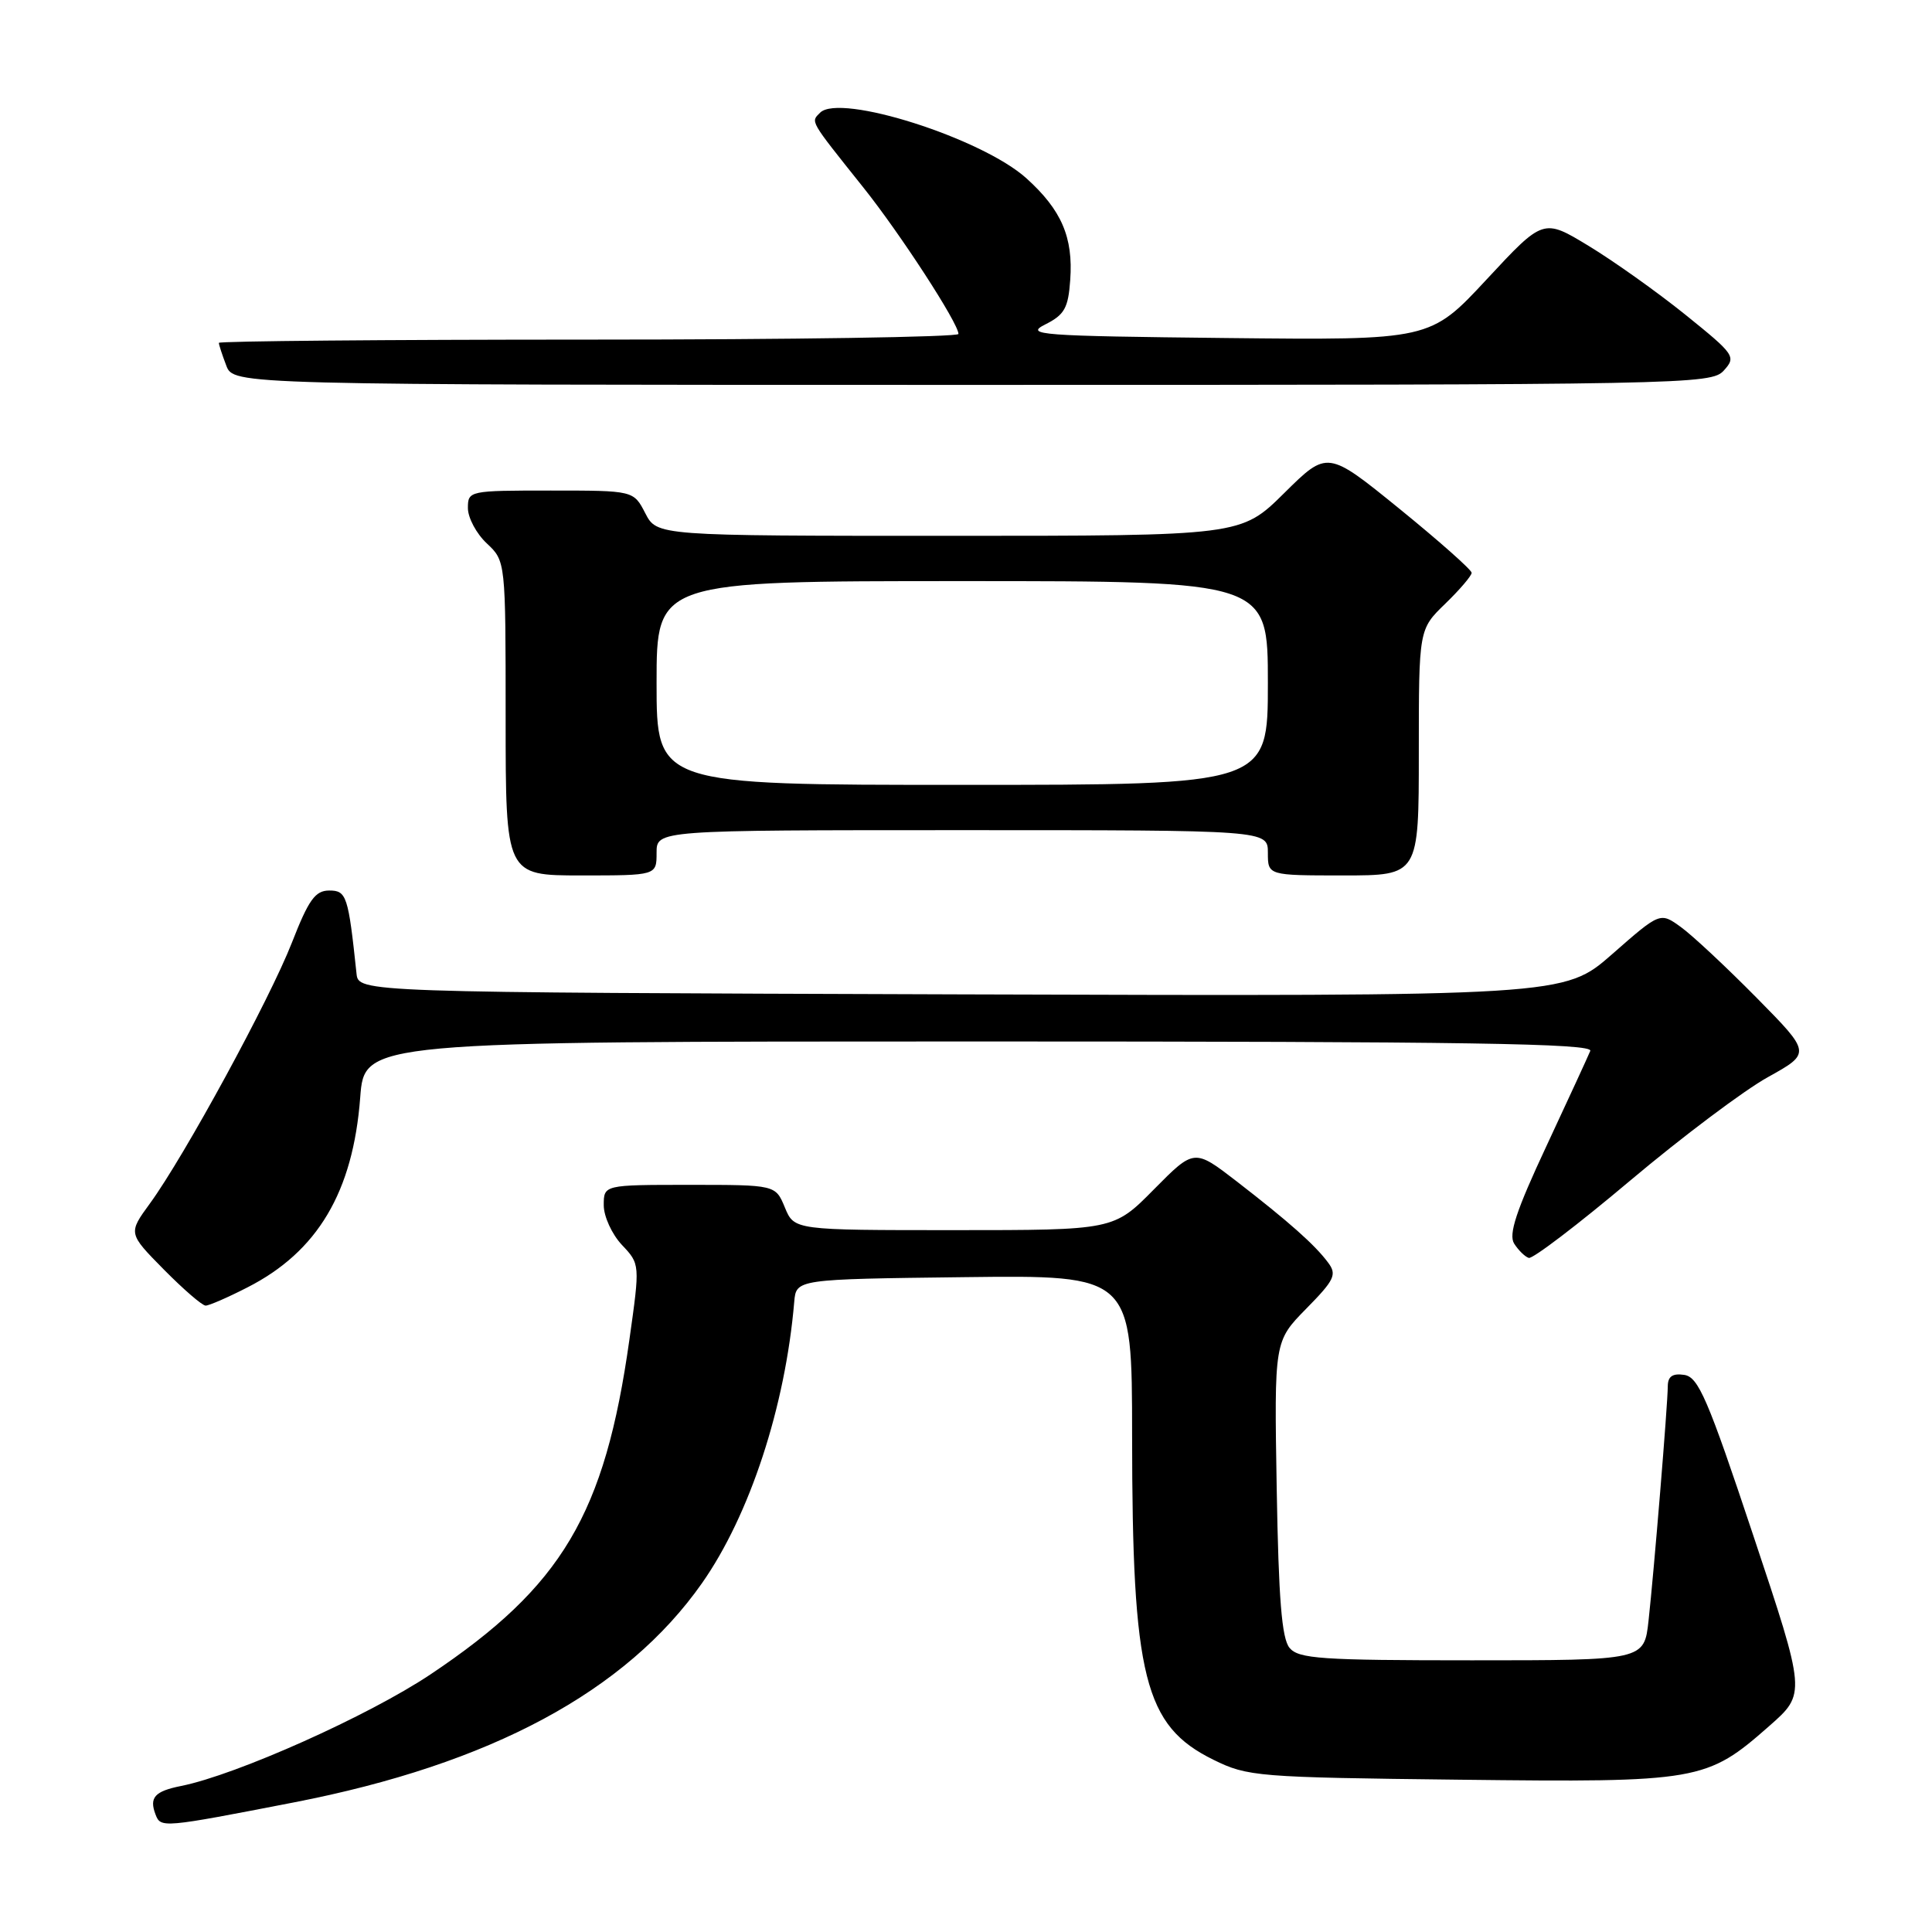 <?xml version="1.0" encoding="UTF-8" standalone="no"?>
<!DOCTYPE svg PUBLIC "-//W3C//DTD SVG 1.1//EN" "http://www.w3.org/Graphics/SVG/1.1/DTD/svg11.dtd" >
<svg xmlns="http://www.w3.org/2000/svg" xmlns:xlink="http://www.w3.org/1999/xlink" version="1.1" viewBox="0 0 256 256">
 <g >
 <path fill="currentColor"
d=" M 38.98 238.82 C 65.03 233.76 82.94 224.13 93.01 209.79 C 99.34 200.78 104.06 186.39 105.24 172.50 C 105.50 169.50 105.50 169.50 127.75 169.23 C 150.00 168.96 150.00 168.96 150.01 190.23 C 150.02 222.27 151.62 228.67 160.79 233.18 C 165.32 235.41 166.57 235.51 193.42 235.82 C 225.14 236.19 226.13 236.02 234.43 228.71 C 239.31 224.42 239.31 224.42 232.32 203.46 C 226.29 185.34 225.05 182.46 223.17 182.18 C 221.62 181.95 221.00 182.38 220.99 183.68 C 220.98 186.14 219.16 208.22 218.44 214.75 C 217.86 220.00 217.86 220.00 195.05 220.00 C 175.07 220.00 172.07 219.80 170.87 218.35 C 169.84 217.11 169.42 211.87 169.17 197.22 C 168.84 177.73 168.84 177.73 173.08 173.41 C 176.84 169.59 177.17 168.89 175.98 167.30 C 174.23 164.94 170.77 161.88 163.87 156.54 C 158.24 152.20 158.24 152.20 152.90 157.60 C 147.57 163.00 147.57 163.00 126.41 163.00 C 105.24 163.00 105.24 163.00 104.00 160.00 C 102.76 157.00 102.76 157.00 91.38 157.00 C 80.00 157.00 80.00 157.00 80.00 159.70 C 80.00 161.18 81.08 163.54 82.40 164.95 C 84.81 167.50 84.81 167.50 83.40 177.50 C 80.14 200.68 74.49 210.19 57.05 221.86 C 48.84 227.35 31.34 235.18 24.00 236.65 C 20.49 237.35 19.75 238.18 20.61 240.43 C 21.30 242.23 21.48 242.22 38.98 238.82 Z  M 32.78 170.59 C 42.09 165.85 46.78 157.94 47.73 145.42 C 48.29 138.00 48.29 138.00 129.75 138.00 C 194.52 138.00 211.11 138.26 210.72 139.25 C 210.44 139.94 207.83 145.60 204.92 151.84 C 200.90 160.43 199.87 163.56 200.63 164.78 C 201.19 165.66 202.06 166.52 202.57 166.68 C 203.08 166.84 209.12 162.24 216.00 156.44 C 222.88 150.65 231.09 144.48 234.25 142.73 C 239.99 139.54 239.99 139.54 232.75 132.20 C 228.76 128.16 224.26 123.95 222.74 122.85 C 219.98 120.85 219.98 120.85 213.62 126.43 C 207.26 132.01 207.26 132.01 127.38 131.76 C 47.50 131.50 47.50 131.50 47.24 129.00 C 46.15 118.69 45.92 118.00 43.63 118.00 C 41.77 118.00 40.90 119.21 38.68 124.90 C 35.72 132.47 24.44 153.19 19.87 159.46 C 16.98 163.42 16.98 163.42 21.70 168.21 C 24.30 170.84 26.79 173.00 27.25 173.00 C 27.70 173.00 30.19 171.92 32.78 170.59 Z  M 87.00 113.00 C 87.00 110.00 87.00 110.00 127.50 110.00 C 168.00 110.00 168.00 110.00 168.00 113.00 C 168.00 116.00 168.00 116.00 178.00 116.00 C 188.00 116.00 188.00 116.00 188.00 99.70 C 188.00 83.39 188.00 83.39 191.50 80.00 C 193.43 78.13 195.00 76.29 195.00 75.90 C 195.00 75.51 190.70 71.70 185.45 67.43 C 175.89 59.67 175.89 59.67 170.17 65.33 C 164.44 71.00 164.44 71.00 125.75 71.00 C 87.05 71.00 87.05 71.00 85.50 68.00 C 83.95 65.00 83.95 65.00 72.97 65.00 C 62.15 65.00 62.00 65.03 62.00 67.33 C 62.00 68.60 63.12 70.71 64.50 72.00 C 67.00 74.35 67.00 74.35 67.00 95.17 C 67.00 116.00 67.00 116.00 77.00 116.00 C 87.00 116.00 87.00 116.00 87.00 113.00 Z  M 228.41 49.10 C 230.07 47.27 229.88 46.99 223.32 41.70 C 219.57 38.68 213.80 34.58 210.50 32.58 C 204.50 28.94 204.50 28.94 197.00 37.01 C 189.50 45.08 189.50 45.08 162.50 44.79 C 137.67 44.52 135.74 44.38 138.50 42.99 C 141.05 41.71 141.55 40.82 141.81 37.10 C 142.22 31.45 140.66 27.83 136.01 23.63 C 130.12 18.31 111.28 12.32 108.67 14.93 C 107.41 16.19 107.20 15.82 114.38 24.82 C 119.27 30.94 127.00 42.84 127.00 44.25 C 127.00 44.66 104.95 45.00 78.00 45.00 C 51.05 45.00 29.00 45.20 29.00 45.43 C 29.00 45.67 29.44 47.02 29.98 48.43 C 30.95 51.00 30.95 51.00 128.82 51.00 C 223.75 51.00 226.74 50.94 228.41 49.10 Z  M 87.00 90.50 C 87.00 77.00 87.00 77.00 127.50 77.00 C 168.00 77.00 168.00 77.00 168.00 90.50 C 168.00 104.00 168.00 104.00 127.50 104.00 C 87.00 104.00 87.00 104.00 87.00 90.50 Z "/>
</g>
</svg>